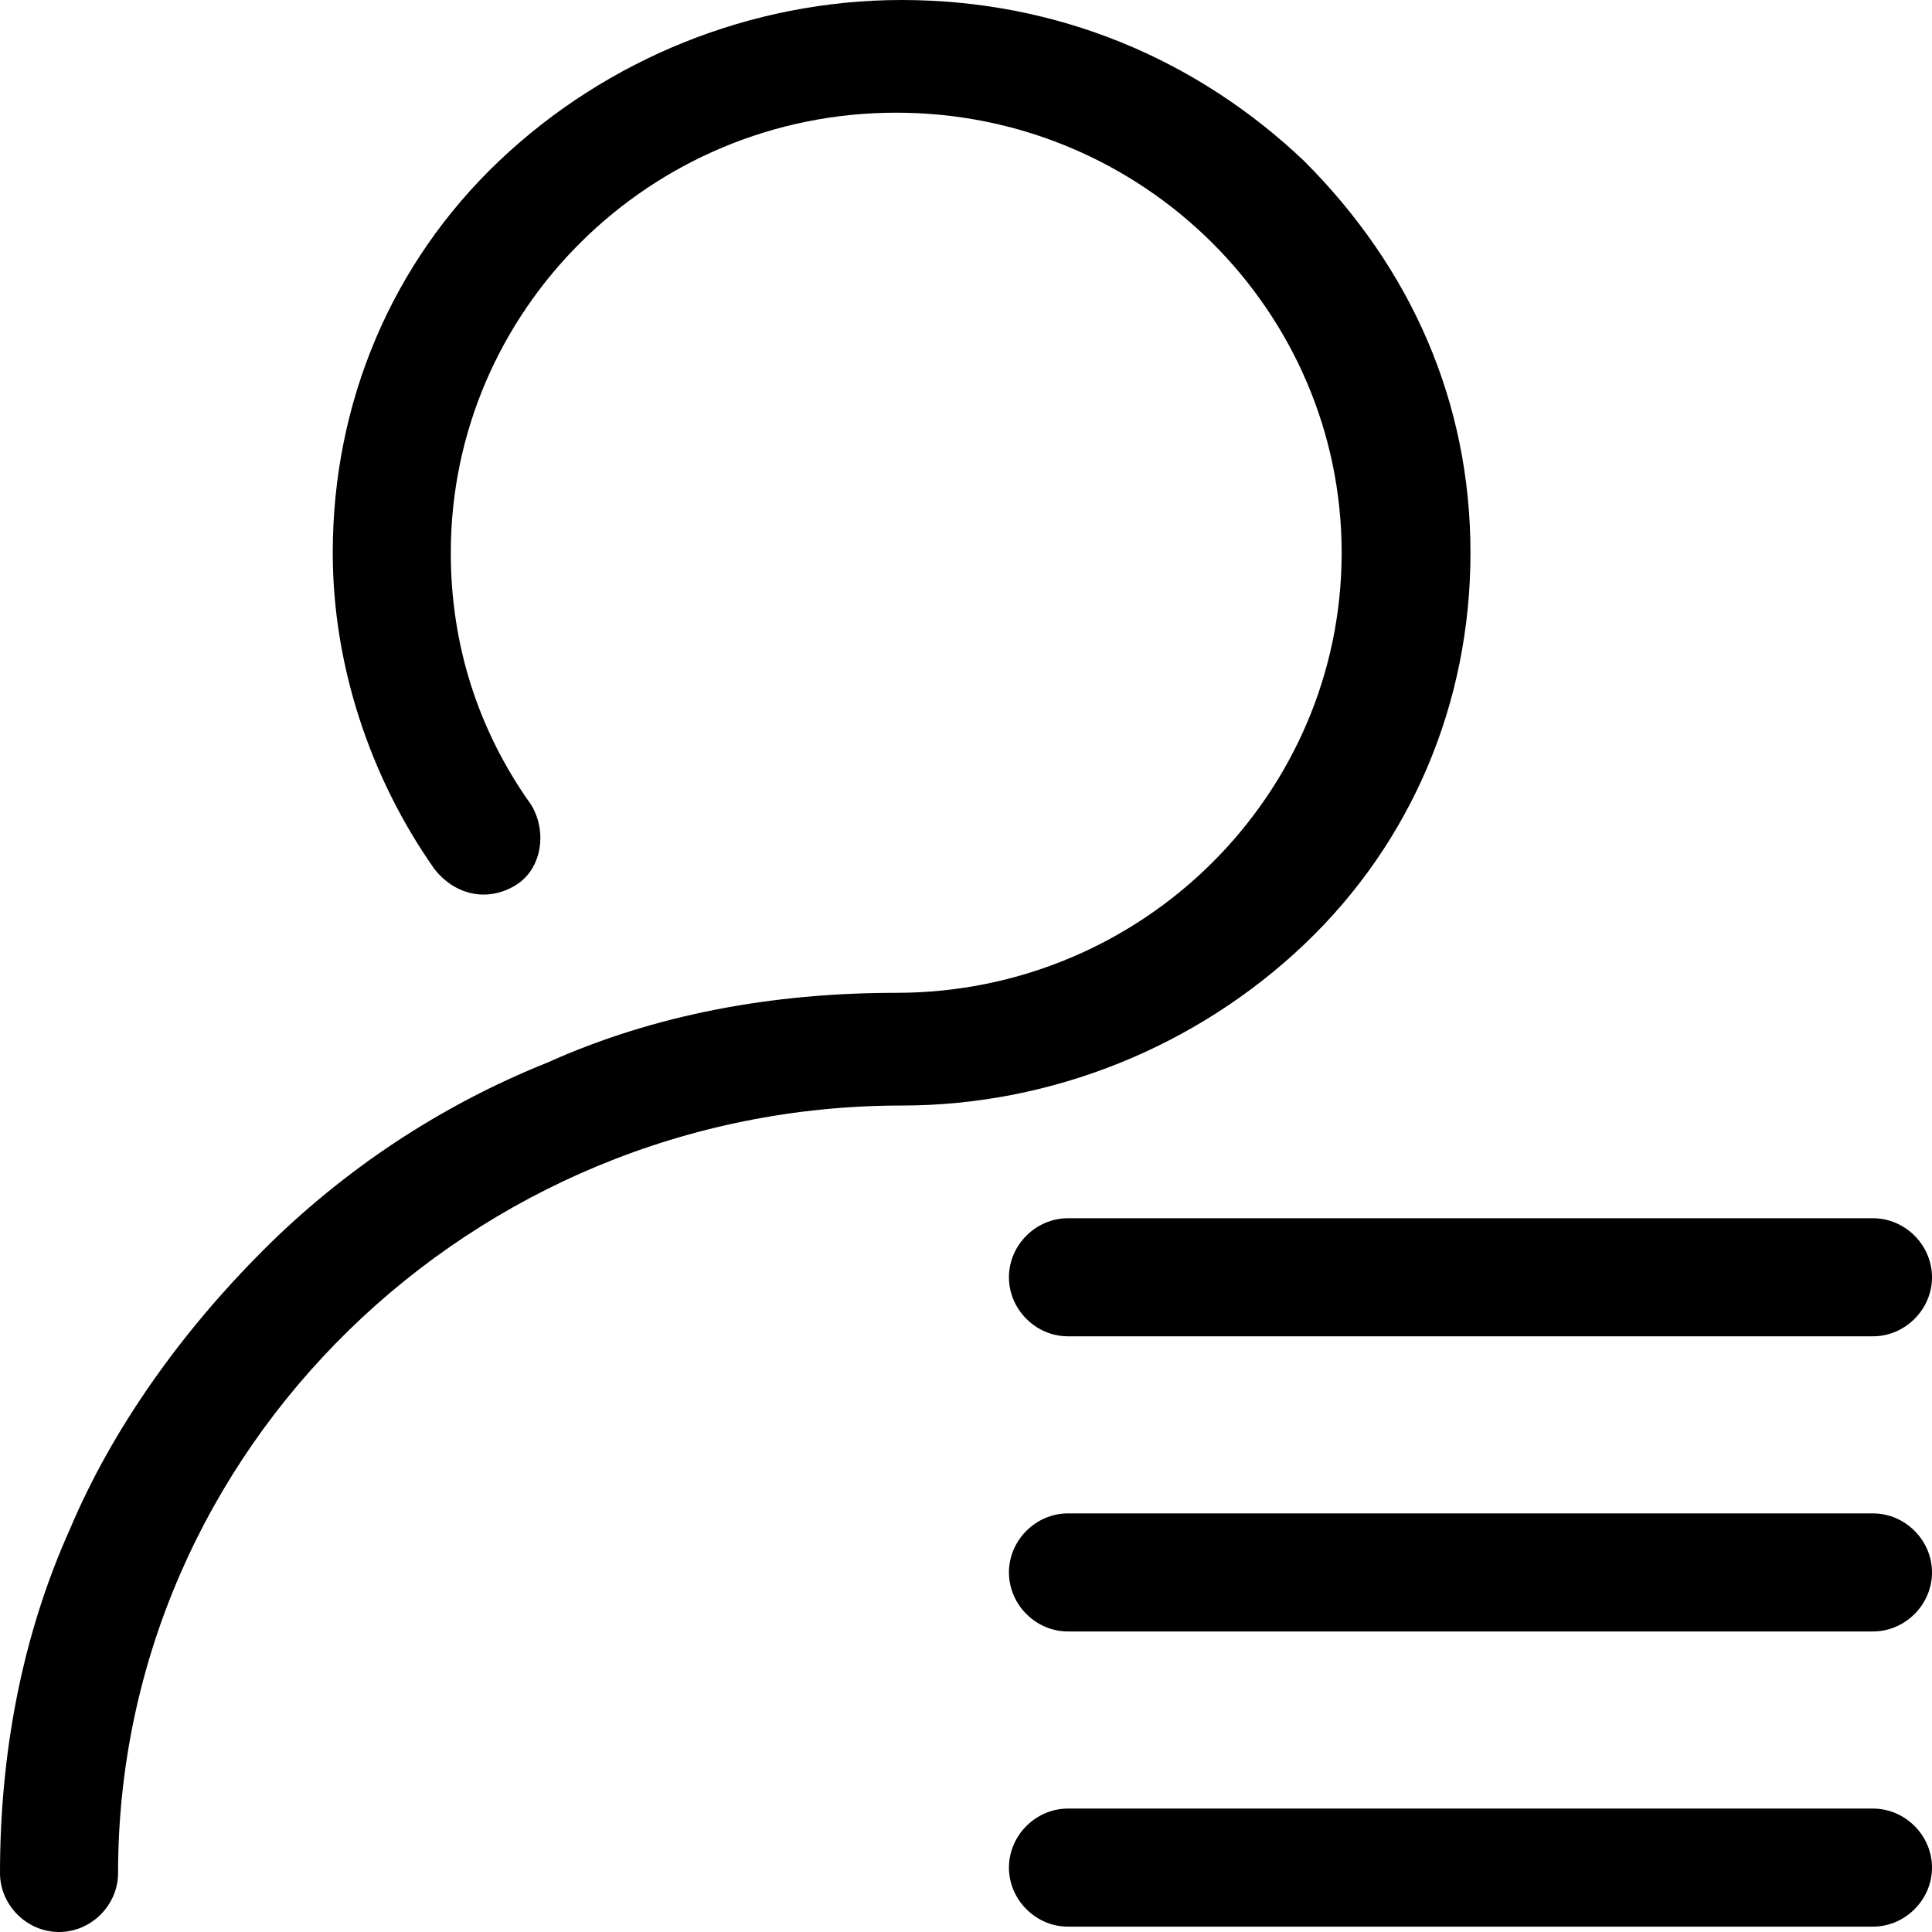 <?xml version="1.0" encoding="UTF-8"?>
<svg width="70px" height="70px" viewBox="0 0 70 70" version="1.1" xmlns="http://www.w3.org/2000/svg" xmlns:xlink="http://www.w3.org/1999/xlink">
    <!-- Generator: Sketch 49.3 (51167) - http://www.bohemiancoding.com/sketch -->
    <title>pcyionghutiy@3x</title>
    <desc>Created with Sketch.</desc>
    <defs></defs>
    <g id="Page-1" stroke="none" stroke-width="1" fill="none" fill-rule="evenodd">
        <g id="刀锋PC端" transform="translate(-1205, -1501)" fill="#000000" fill-rule="nonzero">
            <g id="pcyionghutiy" transform="translate(1205, 1501)">
                <path d="M53.278,20.028 C53.278,14.583 51.139,9.722 47.25,5.833 C43.361,2.139 38.306,0 32.667,0 C27.222,0 21.972,2.139 18.083,5.833 C14.194,9.528 12.056,14.583 12.056,20.028 C12.056,24.111 13.417,28.194 15.75,31.5 C16.528,32.472 17.694,32.667 18.667,32.083 C19.639,31.5 19.833,30.139 19.25,29.167 C17.306,26.444 16.333,23.333 16.333,20.028 C16.333,11.278 23.528,4.083 32.472,4.083 C41.417,4.083 48.611,11.278 48.611,20.028 C48.611,28.778 41.417,35.972 32.472,35.972 C28,35.972 23.722,36.75 19.833,38.5 C15.944,40.056 12.444,42.389 9.528,45.306 C6.611,48.222 4.083,51.722 2.528,55.417 C0.778,59.306 0,63.583 0,67.861 C0,69.028 0.972,70 2.139,70 C3.306,70 4.278,69.028 4.278,67.861 C4.278,52.5 17.111,40.056 32.667,40.056 C38.111,40.056 43.361,37.917 47.25,34.222 C51.139,30.528 53.278,25.472 53.278,20.028 Z M36.556,46.278 C36.556,47.444 37.528,48.417 38.694,48.417 L67.861,48.417 C69.028,48.417 70,47.444 70,46.278 C70,45.111 69.028,44.139 67.861,44.139 L38.694,44.139 C37.528,44.139 36.556,45.111 36.556,46.278 Z M67.861,54.833 L38.694,54.833 C37.528,54.833 36.556,55.806 36.556,56.972 C36.556,58.139 37.528,59.111 38.694,59.111 L67.861,59.111 C69.028,59.111 70,58.139 70,56.972 C70,55.806 69.028,54.833 67.861,54.833 Z M67.861,65.528 L38.694,65.528 C37.528,65.528 36.556,66.5 36.556,67.667 C36.556,68.833 37.528,69.806 38.694,69.806 L67.861,69.806 C69.028,69.806 70,68.833 70,67.667 C70,66.5 69.028,65.528 67.861,65.528 Z" id="Shape"></path>
            </g>
        </g>
    </g>
</svg>